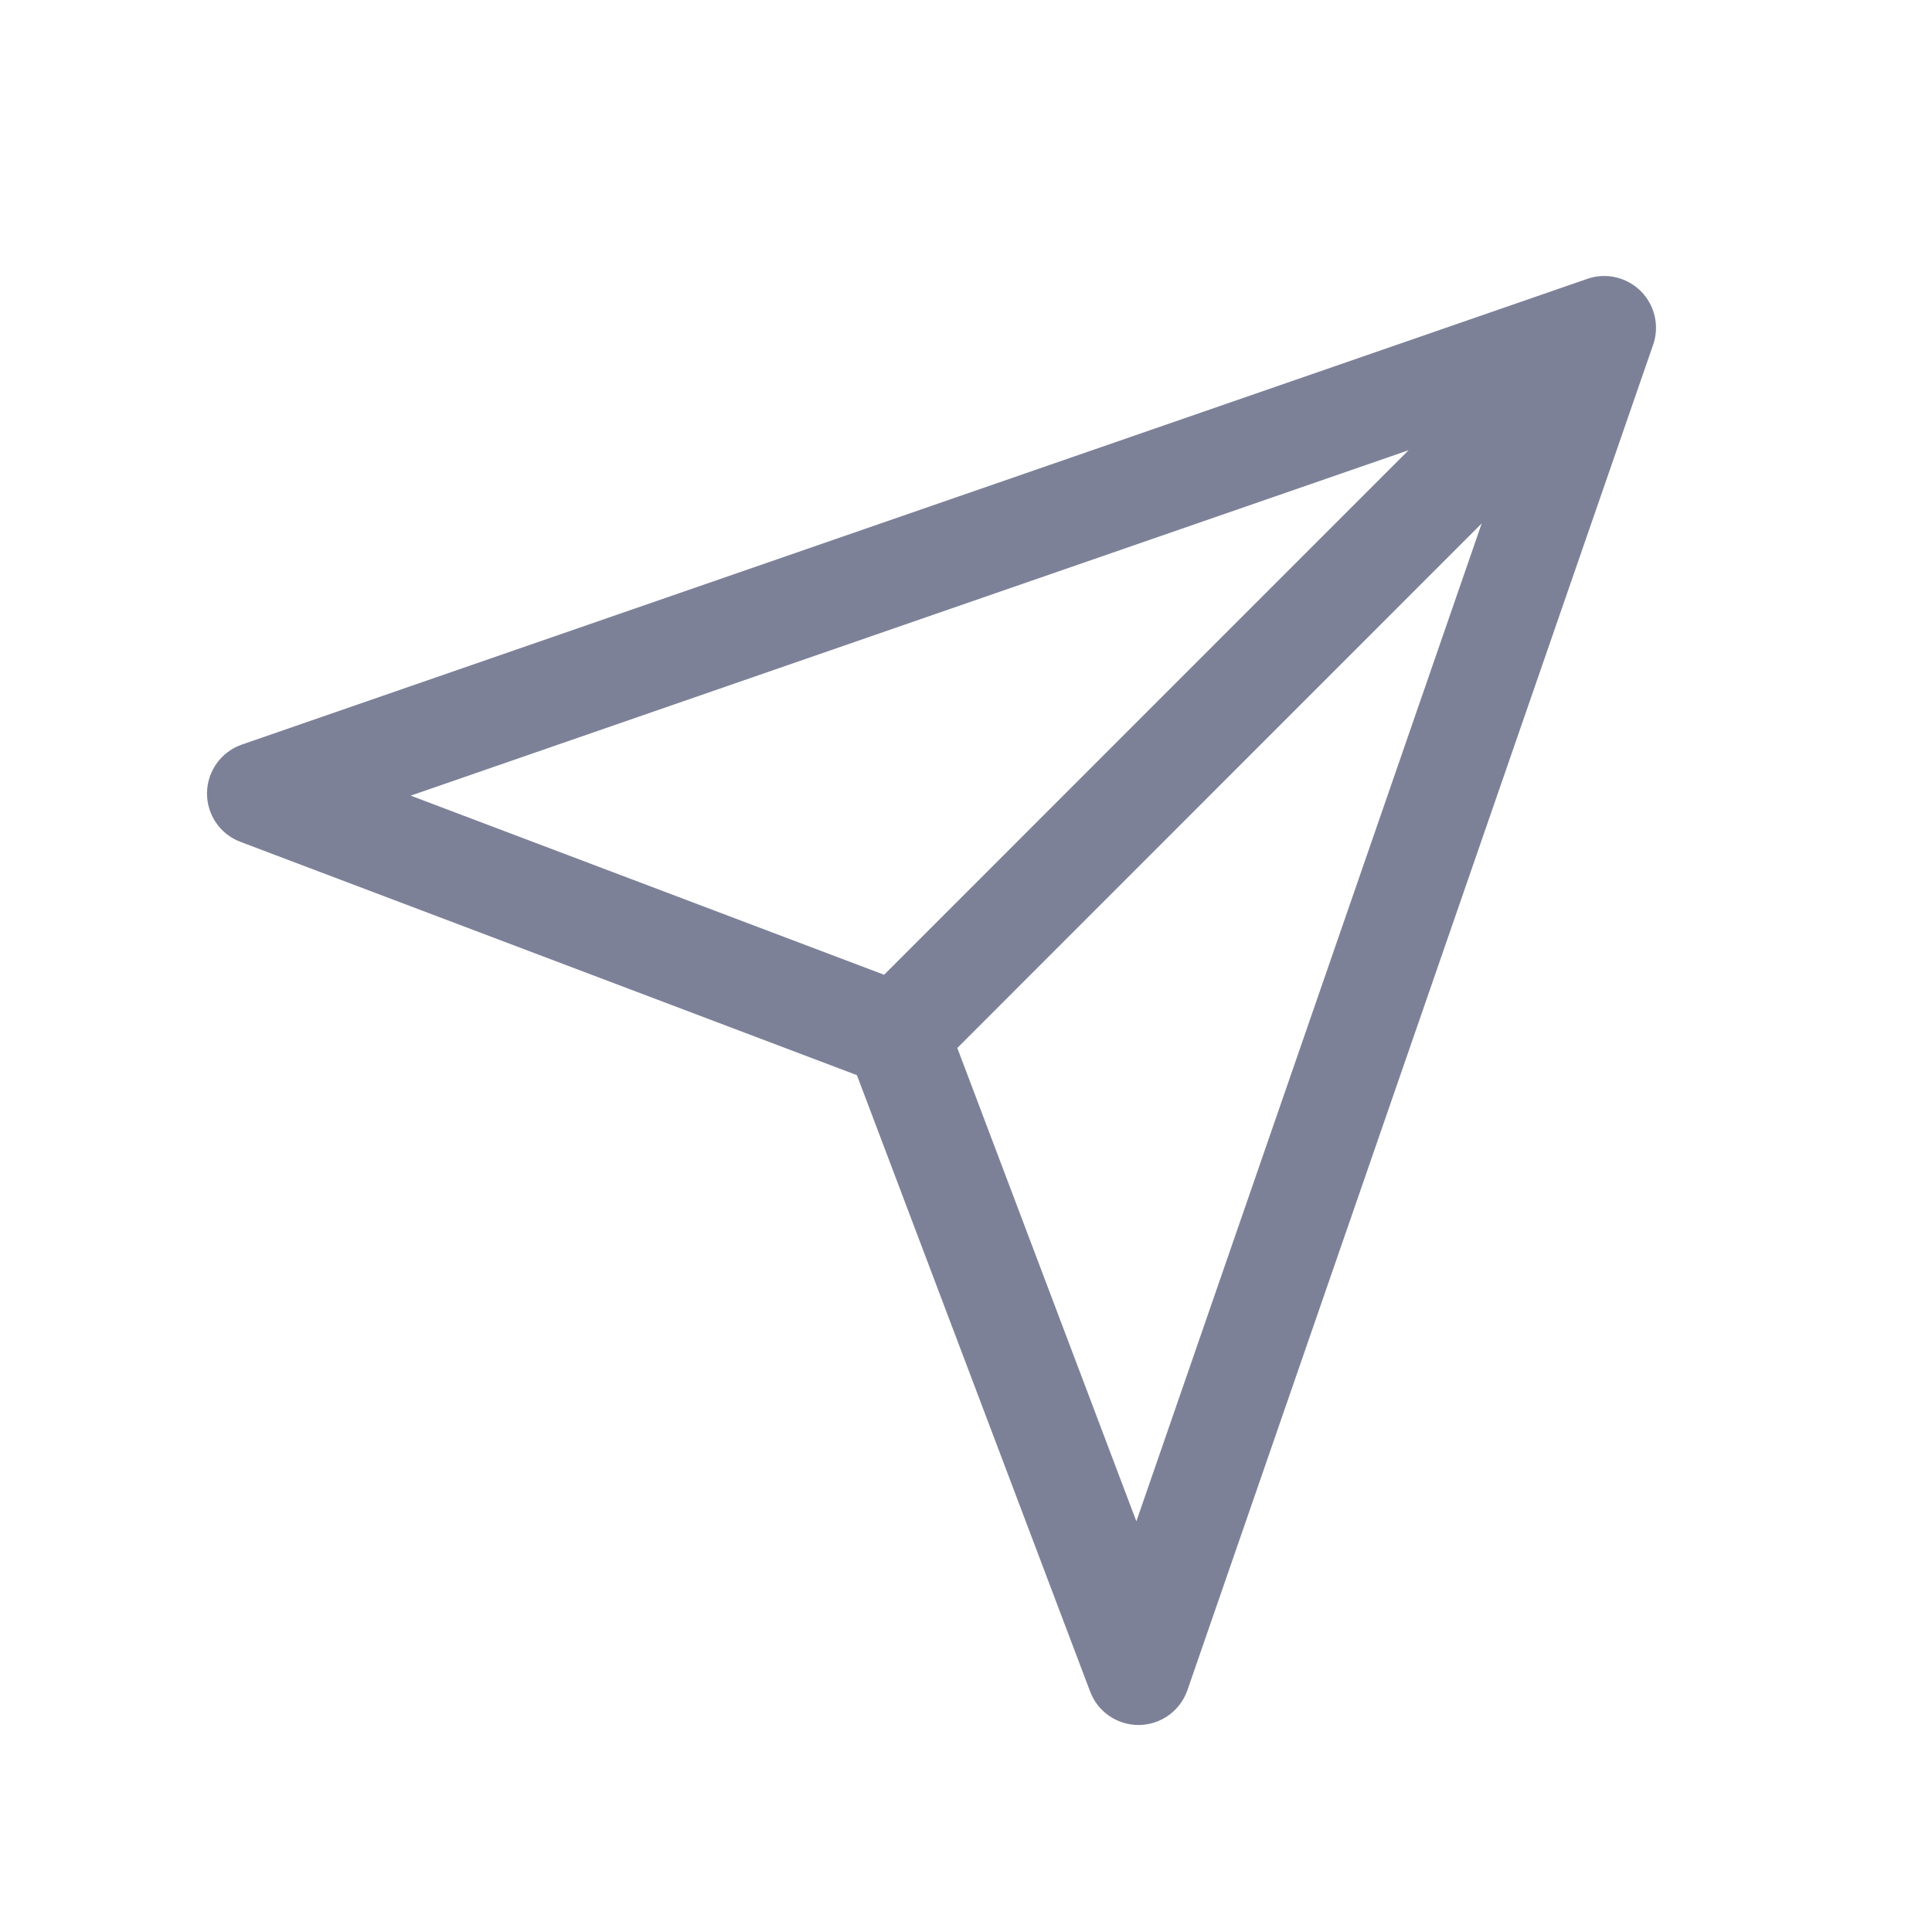 <svg width="28" height="28" viewBox="0 0 28 28" fill="none" xmlns="http://www.w3.org/2000/svg">
<path fill-rule="evenodd" clip-rule="evenodd" d="M23.78 4.22C23.983 4.423 24.053 4.724 23.959 4.995L17.209 24.495C17.105 24.794 16.826 24.995 16.511 25C16.195 25.004 15.91 24.811 15.799 24.515L12.419 15.582L3.485 12.201C3.189 12.09 2.996 11.805 3 11.489C3.005 11.174 3.206 10.895 3.505 10.791L23.005 4.041C23.276 3.947 23.577 4.017 23.78 4.22ZM13.874 15.188L16.469 22.048L21.474 7.586L13.874 15.188ZM20.414 6.525L5.952 11.531L12.813 14.127L20.414 6.525Z" fill="#7D8198"/>
</svg>
